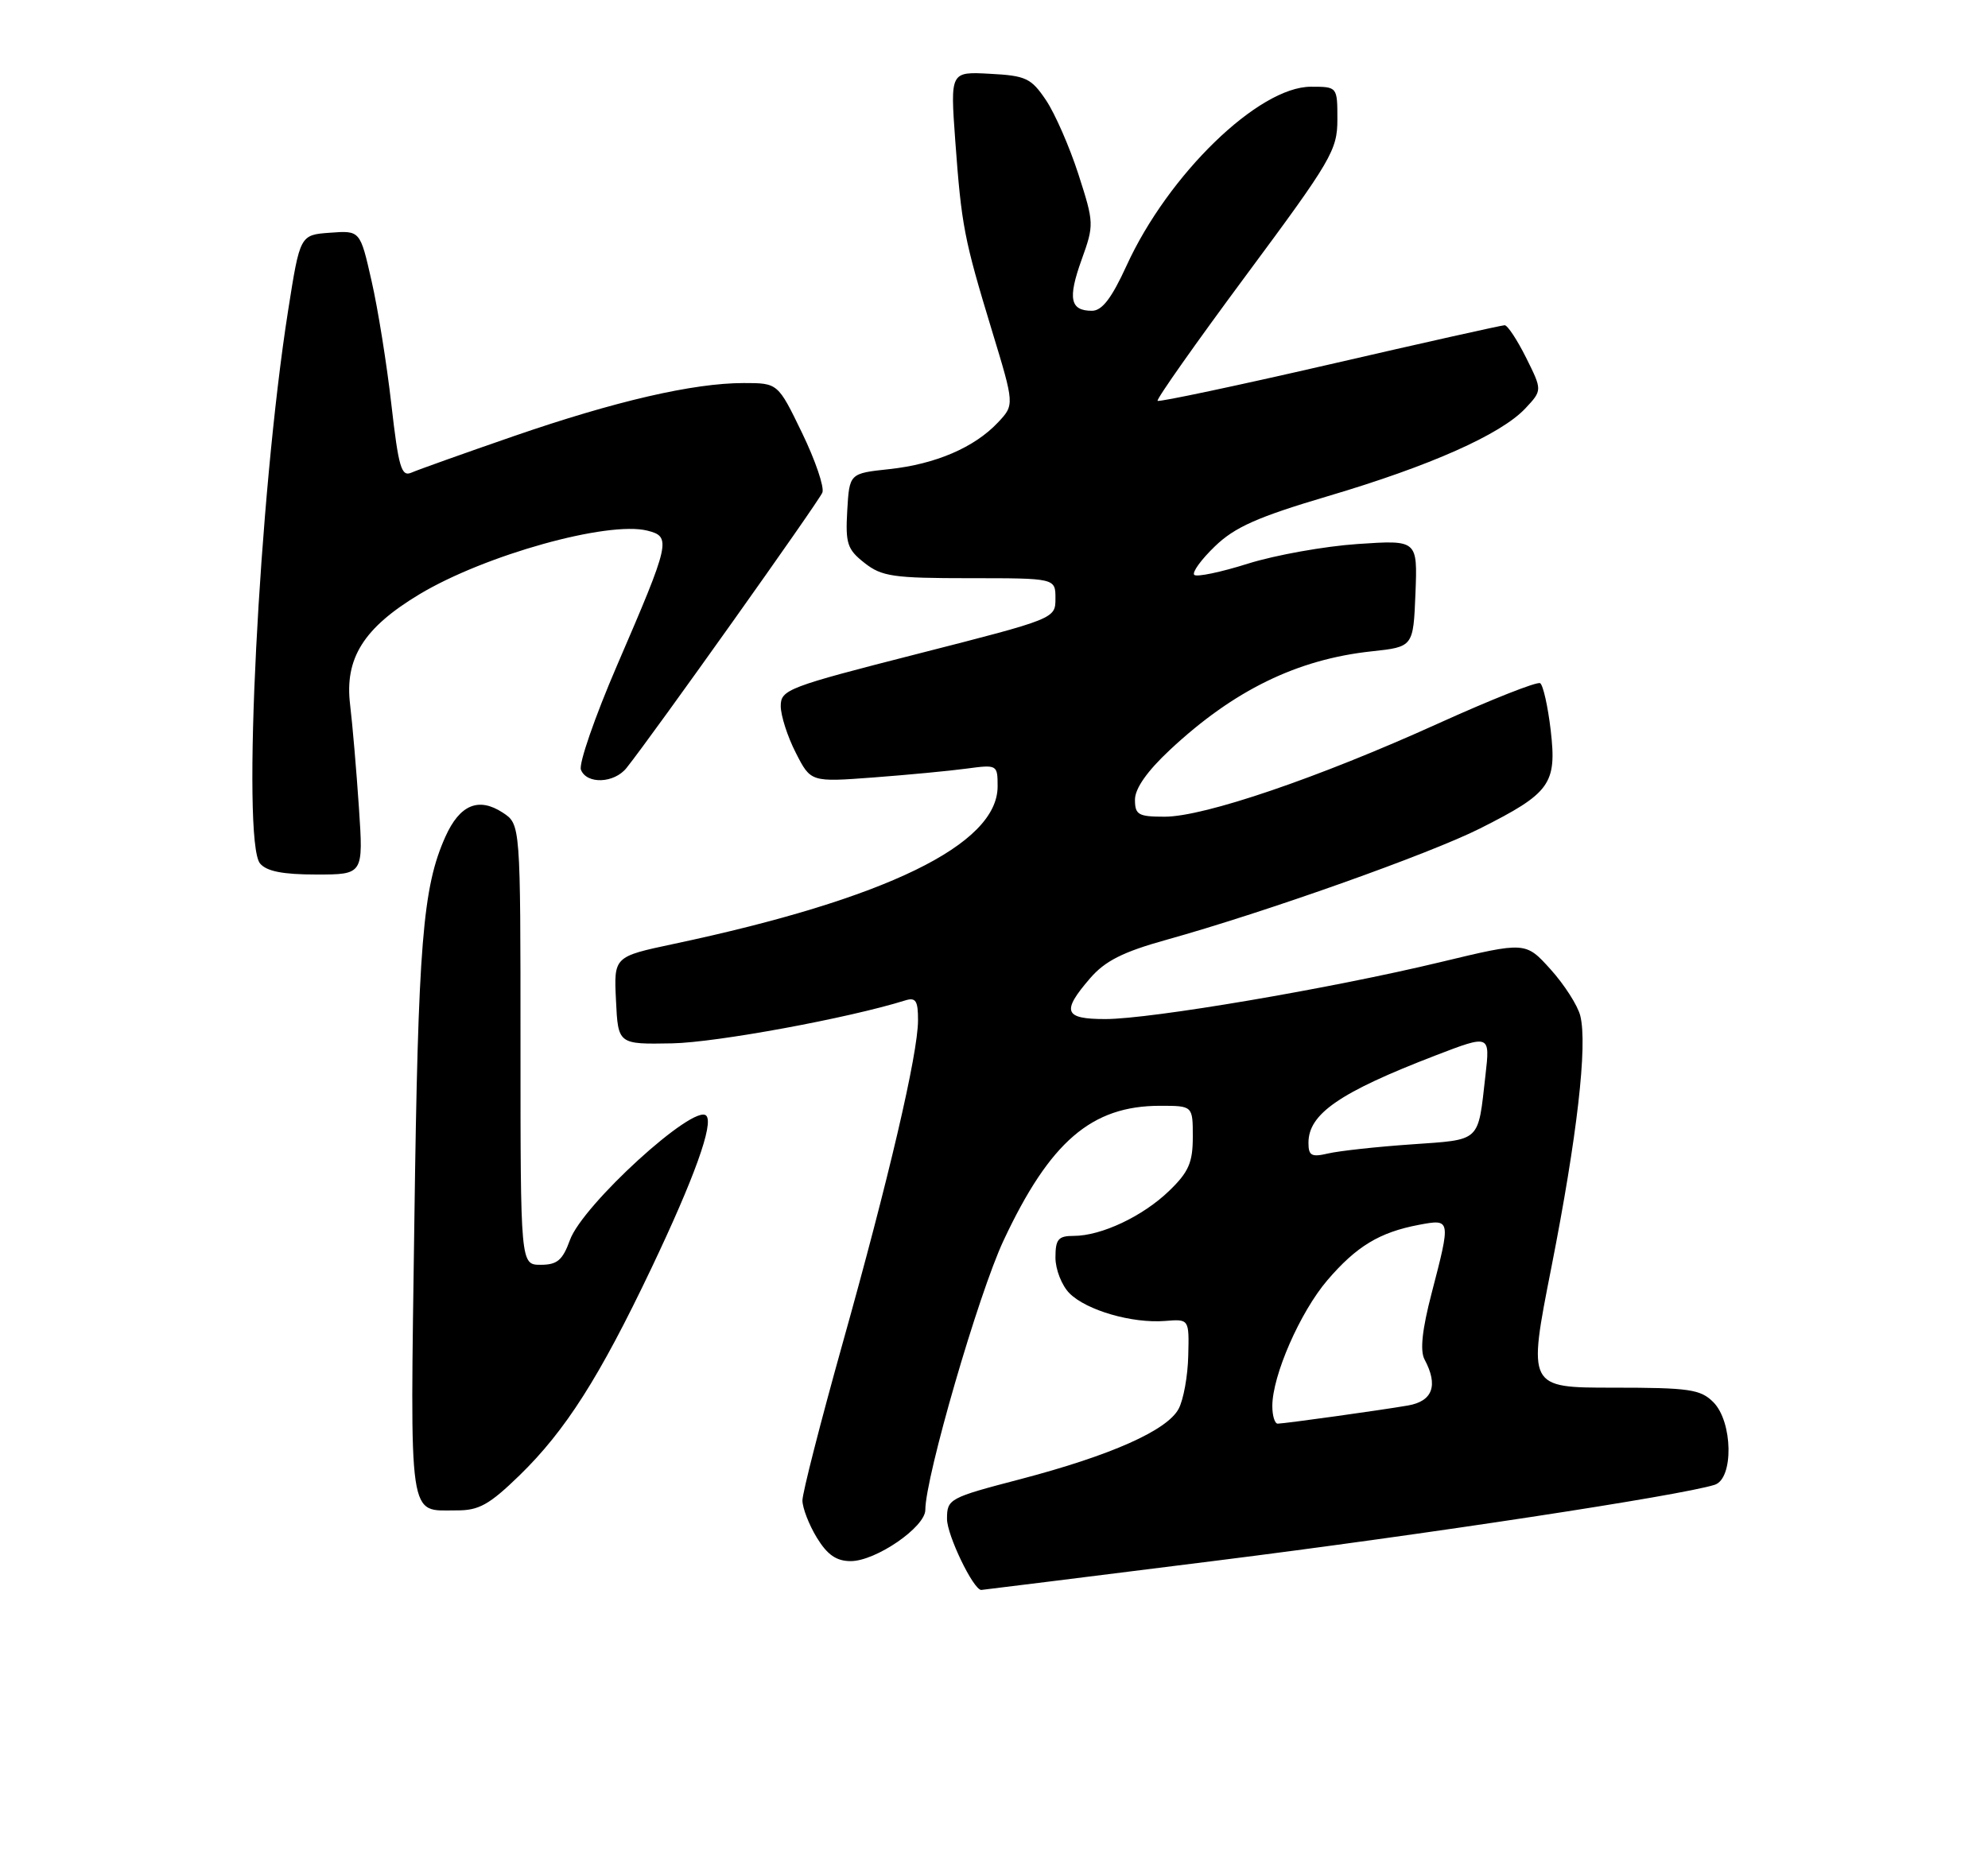 <?xml version="1.0" encoding="UTF-8" standalone="no"?>
<!DOCTYPE svg PUBLIC "-//W3C//DTD SVG 1.1//EN" "http://www.w3.org/Graphics/SVG/1.1/DTD/svg11.dtd" >
<svg xmlns="http://www.w3.org/2000/svg" xmlns:xlink="http://www.w3.org/1999/xlink" version="1.1" viewBox="0 0 275 256">
 <g >
 <path fill="currentColor"
d=" M 168.23 215.94 C 197.34 212.29 232.49 206.93 237.19 205.44 C 239.84 204.60 239.71 196.71 237.00 194.00 C 235.23 192.23 233.67 192.00 223.16 192.00 C 211.32 192.00 211.32 192.00 214.61 175.32 C 218.17 157.22 219.62 144.61 218.60 140.54 C 218.24 139.11 216.39 136.23 214.49 134.12 C 211.03 130.29 211.03 130.29 199.26 133.12 C 184.10 136.77 159.19 141.00 152.90 141.00 C 147.19 141.00 146.81 139.97 150.79 135.36 C 152.87 132.95 155.33 131.71 161.36 130.03 C 175.09 126.20 197.77 118.14 204.75 114.62 C 214.46 109.73 215.37 108.47 214.51 101.05 C 214.12 97.72 213.46 94.79 213.05 94.53 C 212.63 94.27 206.26 96.79 198.89 100.13 C 182.36 107.62 166.59 113.00 161.12 113.00 C 157.46 113.00 157.00 112.74 157.00 110.64 C 157.00 109.10 158.69 106.69 161.83 103.76 C 170.64 95.52 179.42 91.23 189.74 90.12 C 195.50 89.50 195.50 89.50 195.80 82.11 C 196.09 74.71 196.09 74.71 187.80 75.27 C 183.23 75.58 176.42 76.80 172.65 77.98 C 168.89 79.17 165.54 79.87 165.20 79.54 C 164.87 79.20 166.15 77.43 168.05 75.60 C 170.81 72.93 173.94 71.54 183.72 68.64 C 197.81 64.47 207.60 60.12 210.99 56.52 C 213.35 54.00 213.35 54.00 211.11 49.50 C 209.87 47.02 208.54 45.00 208.14 45.00 C 207.75 45.00 196.86 47.43 183.96 50.41 C 171.06 53.38 160.33 55.65 160.13 55.46 C 159.93 55.26 165.44 47.44 172.38 38.08 C 184.18 22.17 185.00 20.77 185.00 16.53 C 185.00 12.00 185.00 12.00 181.34 12.00 C 174.11 12.00 161.59 24.15 155.84 36.75 C 153.77 41.27 152.45 43.00 151.05 43.00 C 148.03 43.00 147.69 41.31 149.61 35.96 C 151.36 31.09 151.35 30.87 149.18 24.12 C 147.96 20.34 145.94 15.72 144.70 13.87 C 142.64 10.81 141.92 10.47 136.94 10.21 C 131.45 9.91 131.45 9.91 132.14 19.46 C 133.01 31.28 133.35 33.03 137.22 45.76 C 140.34 56.01 140.34 56.01 138.05 58.45 C 134.80 61.91 129.42 64.22 123.02 64.91 C 117.50 65.50 117.50 65.50 117.20 70.64 C 116.94 75.20 117.20 76.02 119.59 77.89 C 121.97 79.77 123.58 80.00 134.13 80.00 C 146.00 80.00 146.00 80.00 146.00 82.80 C 146.00 85.60 145.99 85.60 127.00 90.45 C 108.98 95.05 108.00 95.42 108.00 97.69 C 108.00 99.00 108.93 101.91 110.08 104.15 C 112.15 108.22 112.15 108.22 120.83 107.57 C 125.60 107.21 131.41 106.66 133.75 106.34 C 137.94 105.78 138.00 105.81 138.00 108.81 C 138.00 116.86 122.54 124.38 93.21 130.60 C 84.91 132.36 84.91 132.36 85.21 138.43 C 85.50 144.50 85.50 144.50 93.00 144.36 C 99.11 144.24 117.41 140.87 125.25 138.41 C 126.68 137.97 127.00 138.48 126.99 141.18 C 126.98 145.83 122.96 163.05 116.50 186.08 C 113.48 196.88 111.00 206.57 111.00 207.61 C 111.01 208.65 111.90 210.96 112.99 212.75 C 114.44 215.13 115.70 216.00 117.68 216.00 C 121.15 216.00 128.00 211.29 128.00 208.91 C 128.00 204.38 135.36 179.02 138.82 171.64 C 145.23 157.96 150.99 153.00 160.47 153.00 C 165.00 153.00 165.00 153.00 165.00 157.30 C 165.00 160.85 164.43 162.16 161.75 164.75 C 158.11 168.28 152.35 171.00 148.53 171.00 C 146.39 171.00 146.00 171.46 146.00 174.00 C 146.00 175.65 146.88 177.88 147.95 178.95 C 150.30 181.30 156.61 183.13 161.16 182.77 C 164.50 182.50 164.50 182.50 164.37 187.58 C 164.31 190.38 163.71 193.68 163.04 194.93 C 161.44 197.92 153.68 201.37 141.19 204.65 C 131.27 207.24 131.00 207.39 131.00 210.17 C 131.00 212.40 134.62 219.93 135.73 219.99 C 135.85 219.99 150.47 218.17 168.23 215.94 Z  M 71.86 204.14 C 78.22 197.95 82.92 190.57 90.09 175.51 C 96.04 163.01 98.77 155.43 97.69 154.36 C 95.99 152.66 80.59 166.72 78.84 171.57 C 77.83 174.36 77.08 175.00 74.80 175.00 C 72.00 175.00 72.00 175.00 72.00 144.52 C 72.00 114.05 72.00 114.05 69.55 112.44 C 66.20 110.25 63.60 111.34 61.61 115.77 C 58.47 122.78 57.84 130.53 57.32 168.87 C 56.73 211.22 56.40 208.96 63.18 208.98 C 66.25 209.00 67.70 208.18 71.86 204.14 Z  M 49.65 111.75 C 49.31 106.66 48.76 100.25 48.43 97.50 C 47.65 91.08 50.31 86.86 58.03 82.22 C 67.08 76.79 84.07 72.05 89.55 73.42 C 92.89 74.26 92.73 74.98 85.35 92.08 C 82.29 99.18 80.04 105.67 80.36 106.50 C 81.15 108.54 84.96 108.40 86.67 106.25 C 90.23 101.80 113.30 69.35 113.76 68.15 C 114.05 67.41 112.79 63.70 110.95 59.90 C 107.61 53.00 107.61 53.00 102.87 53.00 C 95.91 53.00 85.13 55.49 71.00 60.37 C 64.12 62.75 57.78 65.01 56.90 65.40 C 55.52 66.00 55.13 64.65 54.14 55.98 C 53.51 50.42 52.28 42.72 51.40 38.88 C 49.82 31.89 49.82 31.89 45.66 32.20 C 41.50 32.50 41.50 32.50 39.85 43.00 C 35.82 68.61 33.40 116.37 35.97 119.47 C 36.88 120.56 39.12 121.00 43.76 121.00 C 50.27 121.00 50.27 121.00 49.65 111.75 Z  M 176.00 194.54 C 176.00 190.33 179.85 181.54 183.61 177.14 C 187.64 172.43 190.84 170.50 196.28 169.47 C 200.71 168.64 200.71 168.65 198.04 178.92 C 196.72 183.98 196.41 186.90 197.06 188.10 C 198.98 191.70 198.19 193.88 194.75 194.47 C 190.99 195.12 177.86 196.95 176.75 196.98 C 176.34 196.99 176.00 195.89 176.00 194.54 Z  M 181.00 158.12 C 181.00 154.11 185.32 151.14 198.56 146.04 C 206.13 143.13 206.13 143.13 205.48 148.81 C 204.42 158.15 204.96 157.65 195.23 158.34 C 190.43 158.67 185.26 159.24 183.75 159.59 C 181.41 160.14 181.00 159.91 181.00 158.12 Z "/>
</g>
</svg>